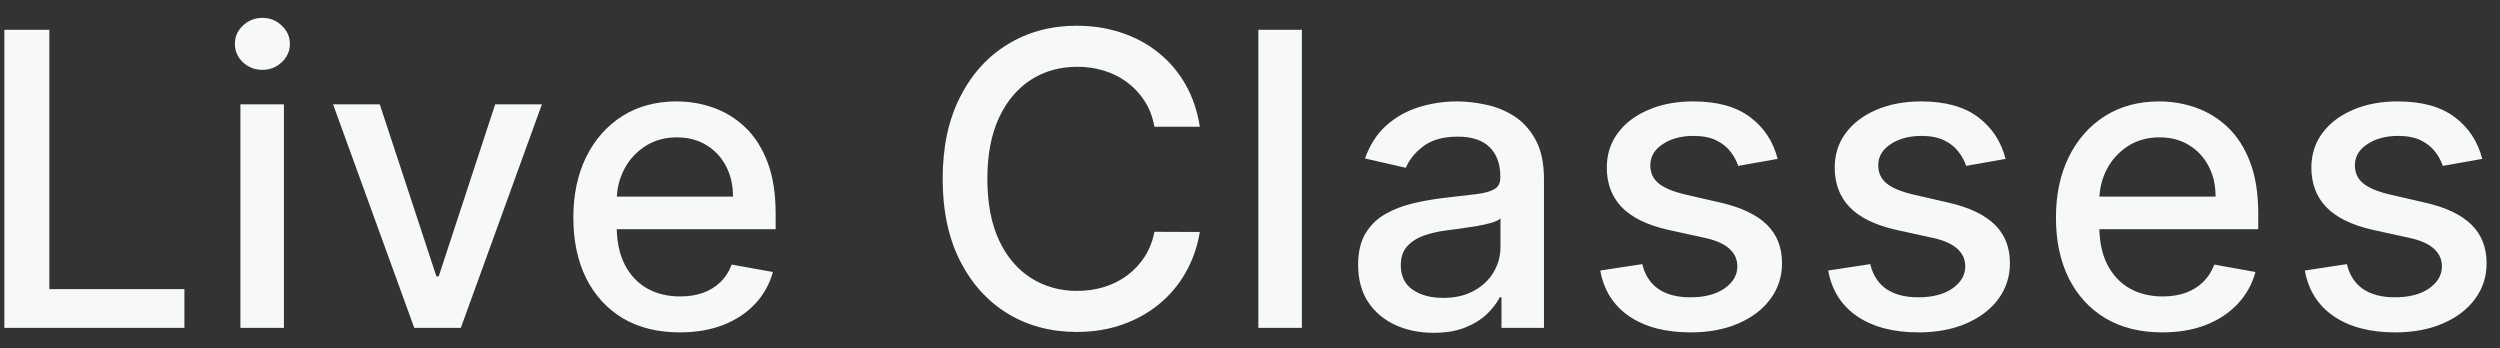 <svg width="122" height="17" viewBox="0 0 122 17" fill="none" xmlns="http://www.w3.org/2000/svg">
<rect x="0" y="0" width="122" height="17" fill="#333333" stroke="none"/>
<path d="M0.213 16V1.455H2.408V14.111H8.999V16H0.213ZM11.732 16V5.091H13.855V16H11.732ZM12.804 3.408C12.435 3.408 12.118 3.285 11.853 3.038C11.592 2.787 11.462 2.489 11.462 2.143C11.462 1.793 11.592 1.495 11.853 1.249C12.118 0.998 12.435 0.872 12.804 0.872C13.174 0.872 13.489 0.998 13.749 1.249C14.014 1.495 14.147 1.793 14.147 2.143C14.147 2.489 14.014 2.787 13.749 3.038C13.489 3.285 13.174 3.408 12.804 3.408ZM26.445 5.091L22.489 16H20.216L16.253 5.091H18.533L21.296 13.486H21.409L24.165 5.091H26.445ZM33.171 16.22C32.096 16.22 31.171 15.991 30.394 15.531C29.622 15.067 29.026 14.416 28.604 13.578C28.188 12.735 27.979 11.748 27.979 10.617C27.979 9.499 28.188 8.514 28.604 7.662C29.026 6.81 29.613 6.144 30.366 5.666C31.123 5.188 32.009 4.949 33.022 4.949C33.637 4.949 34.234 5.051 34.812 5.254C35.389 5.458 35.908 5.777 36.367 6.213C36.826 6.649 37.189 7.214 37.454 7.911C37.719 8.602 37.852 9.442 37.852 10.432V11.185H29.18V9.594H35.77C35.77 9.035 35.657 8.54 35.43 8.109C35.202 7.674 34.883 7.33 34.471 7.08C34.064 6.829 33.585 6.703 33.036 6.703C32.44 6.703 31.919 6.85 31.474 7.143C31.033 7.432 30.692 7.811 30.451 8.28C30.214 8.744 30.096 9.248 30.096 9.793V11.036C30.096 11.765 30.224 12.385 30.479 12.896C30.74 13.408 31.102 13.798 31.566 14.068C32.03 14.333 32.572 14.466 33.192 14.466C33.595 14.466 33.962 14.409 34.293 14.296C34.625 14.177 34.911 14.002 35.153 13.77C35.394 13.538 35.579 13.251 35.707 12.911L37.717 13.273C37.556 13.865 37.267 14.383 36.85 14.828C36.438 15.268 35.92 15.612 35.295 15.858C34.674 16.099 33.967 16.22 33.171 16.22ZM58.552 6.185H56.336C56.251 5.711 56.092 5.295 55.86 4.935C55.628 4.575 55.344 4.269 55.008 4.018C54.672 3.768 54.295 3.578 53.879 3.45C53.467 3.322 53.029 3.259 52.565 3.259C51.727 3.259 50.976 3.469 50.313 3.891C49.655 4.312 49.134 4.93 48.751 5.744C48.372 6.559 48.183 7.553 48.183 8.727C48.183 9.911 48.372 10.91 48.751 11.724C49.134 12.539 49.658 13.154 50.321 13.571C50.983 13.988 51.729 14.196 52.558 14.196C53.017 14.196 53.453 14.134 53.864 14.011C54.281 13.883 54.658 13.697 54.994 13.45C55.33 13.204 55.614 12.903 55.846 12.548C56.083 12.188 56.246 11.777 56.336 11.312L58.552 11.32C58.434 12.035 58.204 12.693 57.863 13.294C57.527 13.891 57.094 14.407 56.563 14.842C56.038 15.273 55.437 15.607 54.759 15.844C54.082 16.081 53.344 16.199 52.544 16.199C51.284 16.199 50.162 15.901 49.177 15.304C48.192 14.703 47.416 13.843 46.847 12.726C46.284 11.608 46.002 10.276 46.002 8.727C46.002 7.174 46.286 5.841 46.855 4.729C47.423 3.611 48.199 2.754 49.184 2.158C50.169 1.556 51.289 1.256 52.544 1.256C53.315 1.256 54.035 1.367 54.703 1.589C55.375 1.807 55.979 2.129 56.514 2.555C57.049 2.977 57.491 3.493 57.842 4.104C58.192 4.71 58.429 5.403 58.552 6.185ZM63.531 1.455V16H61.408V1.455H63.531ZM69.963 16.241C69.272 16.241 68.647 16.114 68.088 15.858C67.529 15.598 67.086 15.221 66.76 14.729C66.438 14.236 66.277 13.633 66.277 12.918C66.277 12.302 66.395 11.796 66.632 11.398C66.869 11 67.188 10.685 67.591 10.453C67.993 10.221 68.443 10.046 68.94 9.928C69.437 9.809 69.944 9.719 70.46 9.658C71.113 9.582 71.644 9.52 72.051 9.473C72.458 9.421 72.754 9.338 72.939 9.224C73.123 9.111 73.216 8.926 73.216 8.67V8.621C73.216 8 73.04 7.52 72.69 7.179C72.344 6.838 71.828 6.668 71.142 6.668C70.427 6.668 69.863 6.826 69.451 7.143C69.044 7.456 68.763 7.804 68.606 8.188L66.611 7.733C66.847 7.07 67.193 6.535 67.647 6.128C68.107 5.716 68.635 5.418 69.231 5.233C69.828 5.044 70.455 4.949 71.113 4.949C71.549 4.949 72.011 5.001 72.498 5.105C72.991 5.205 73.45 5.389 73.876 5.659C74.307 5.929 74.66 6.315 74.934 6.817C75.209 7.314 75.346 7.96 75.346 8.756V16H73.272V14.508H73.187C73.05 14.783 72.844 15.053 72.569 15.318C72.295 15.583 71.942 15.803 71.511 15.979C71.08 16.154 70.564 16.241 69.963 16.241ZM70.424 14.537C71.012 14.537 71.513 14.421 71.93 14.189C72.352 13.957 72.671 13.654 72.889 13.28C73.112 12.901 73.223 12.496 73.223 12.065V10.659C73.147 10.735 73 10.806 72.782 10.872C72.569 10.934 72.326 10.988 72.051 11.036C71.776 11.078 71.509 11.118 71.248 11.156C70.988 11.189 70.77 11.218 70.595 11.242C70.183 11.294 69.807 11.381 69.466 11.504C69.129 11.627 68.86 11.805 68.656 12.037C68.457 12.264 68.358 12.567 68.358 12.946C68.358 13.472 68.552 13.869 68.94 14.139C69.328 14.404 69.823 14.537 70.424 14.537ZM86.749 7.754L84.825 8.095C84.744 7.849 84.617 7.615 84.441 7.392C84.271 7.17 84.039 6.987 83.745 6.845C83.452 6.703 83.085 6.632 82.644 6.632C82.043 6.632 81.541 6.767 81.139 7.037C80.736 7.302 80.535 7.645 80.535 8.067C80.535 8.431 80.67 8.725 80.94 8.947C81.21 9.17 81.645 9.352 82.247 9.494L83.98 9.892C84.983 10.124 85.731 10.482 86.224 10.964C86.716 11.447 86.963 12.075 86.963 12.847C86.963 13.5 86.773 14.082 86.394 14.594C86.02 15.1 85.497 15.498 84.825 15.787C84.157 16.076 83.383 16.22 82.502 16.22C81.281 16.22 80.284 15.96 79.512 15.439C78.74 14.913 78.267 14.168 78.092 13.202L80.144 12.889C80.272 13.424 80.535 13.829 80.933 14.104C81.331 14.374 81.849 14.508 82.488 14.508C83.184 14.508 83.74 14.364 84.157 14.075C84.574 13.782 84.782 13.424 84.782 13.003C84.782 12.662 84.654 12.376 84.399 12.143C84.148 11.912 83.762 11.736 83.241 11.618L81.394 11.213C80.376 10.981 79.624 10.612 79.136 10.105C78.653 9.598 78.412 8.957 78.412 8.18C78.412 7.536 78.591 6.973 78.951 6.49C79.311 6.007 79.808 5.631 80.443 5.361C81.077 5.086 81.804 4.949 82.623 4.949C83.802 4.949 84.73 5.205 85.407 5.716C86.084 6.223 86.532 6.902 86.749 7.754ZM97.872 7.754L95.948 8.095C95.867 7.849 95.739 7.615 95.564 7.392C95.394 7.17 95.162 6.987 94.868 6.845C94.574 6.703 94.207 6.632 93.767 6.632C93.166 6.632 92.664 6.767 92.261 7.037C91.859 7.302 91.658 7.645 91.658 8.067C91.658 8.431 91.793 8.725 92.062 8.947C92.332 9.17 92.768 9.352 93.369 9.494L95.102 9.892C96.106 10.124 96.854 10.482 97.347 10.964C97.839 11.447 98.085 12.075 98.085 12.847C98.085 13.5 97.896 14.082 97.517 14.594C97.143 15.1 96.62 15.498 95.948 15.787C95.28 16.076 94.506 16.22 93.625 16.22C92.403 16.22 91.407 15.96 90.635 15.439C89.863 14.913 89.39 14.168 89.215 13.202L91.267 12.889C91.395 13.424 91.658 13.829 92.055 14.104C92.453 14.374 92.972 14.508 93.611 14.508C94.307 14.508 94.863 14.364 95.28 14.075C95.697 13.782 95.905 13.424 95.905 13.003C95.905 12.662 95.777 12.376 95.521 12.143C95.27 11.912 94.885 11.736 94.364 11.618L92.517 11.213C91.499 10.981 90.746 10.612 90.259 10.105C89.776 9.598 89.534 8.957 89.534 8.18C89.534 7.536 89.714 6.973 90.074 6.49C90.434 6.007 90.931 5.631 91.565 5.361C92.2 5.086 92.927 4.949 93.746 4.949C94.925 4.949 95.853 5.205 96.53 5.716C97.207 6.223 97.654 6.902 97.872 7.754ZM105.522 16.22C104.447 16.22 103.521 15.991 102.745 15.531C101.973 15.067 101.376 14.416 100.955 13.578C100.538 12.735 100.33 11.748 100.33 10.617C100.33 9.499 100.538 8.514 100.955 7.662C101.376 6.81 101.964 6.144 102.716 5.666C103.474 5.188 104.359 4.949 105.373 4.949C105.988 4.949 106.585 5.051 107.162 5.254C107.74 5.458 108.259 5.777 108.718 6.213C109.177 6.649 109.539 7.214 109.805 7.911C110.07 8.602 110.202 9.442 110.202 10.432V11.185H101.53V9.594H108.121C108.121 9.035 108.008 8.54 107.78 8.109C107.553 7.674 107.233 7.33 106.822 7.08C106.414 6.829 105.936 6.703 105.387 6.703C104.79 6.703 104.269 6.85 103.824 7.143C103.384 7.432 103.043 7.811 102.802 8.28C102.565 8.744 102.447 9.248 102.447 9.793V11.036C102.447 11.765 102.574 12.385 102.83 12.896C103.09 13.408 103.453 13.798 103.917 14.068C104.381 14.333 104.923 14.466 105.543 14.466C105.946 14.466 106.313 14.409 106.644 14.296C106.975 14.177 107.262 14.002 107.503 13.77C107.745 13.538 107.93 13.251 108.057 12.911L110.067 13.273C109.906 13.865 109.617 14.383 109.201 14.828C108.789 15.268 108.27 15.612 107.645 15.858C107.025 16.099 106.317 16.22 105.522 16.22ZM121.133 7.754L119.208 8.095C119.128 7.849 119 7.615 118.825 7.392C118.654 7.17 118.422 6.987 118.129 6.845C117.835 6.703 117.468 6.632 117.028 6.632C116.427 6.632 115.925 6.767 115.522 7.037C115.12 7.302 114.919 7.645 114.919 8.067C114.919 8.431 115.054 8.725 115.323 8.947C115.593 9.17 116.029 9.352 116.63 9.494L118.363 9.892C119.367 10.124 120.115 10.482 120.608 10.964C121.1 11.447 121.346 12.075 121.346 12.847C121.346 13.5 121.157 14.082 120.778 14.594C120.404 15.1 119.881 15.498 119.208 15.787C118.541 16.076 117.767 16.22 116.886 16.22C115.664 16.22 114.668 15.96 113.896 15.439C113.124 14.913 112.651 14.168 112.475 13.202L114.528 12.889C114.656 13.424 114.919 13.829 115.316 14.104C115.714 14.374 116.233 14.508 116.872 14.508C117.568 14.508 118.124 14.364 118.541 14.075C118.957 13.782 119.166 13.424 119.166 13.003C119.166 12.662 119.038 12.376 118.782 12.143C118.531 11.912 118.145 11.736 117.625 11.618L115.778 11.213C114.76 10.981 114.007 10.612 113.519 10.105C113.037 9.598 112.795 8.957 112.795 8.18C112.795 7.536 112.975 6.973 113.335 6.49C113.695 6.007 114.192 5.631 114.826 5.361C115.461 5.086 116.188 4.949 117.007 4.949C118.186 4.949 119.114 5.205 119.791 5.716C120.468 6.223 120.915 6.902 121.133 7.754Z" fill="#F7F8F8"/>
</svg>
